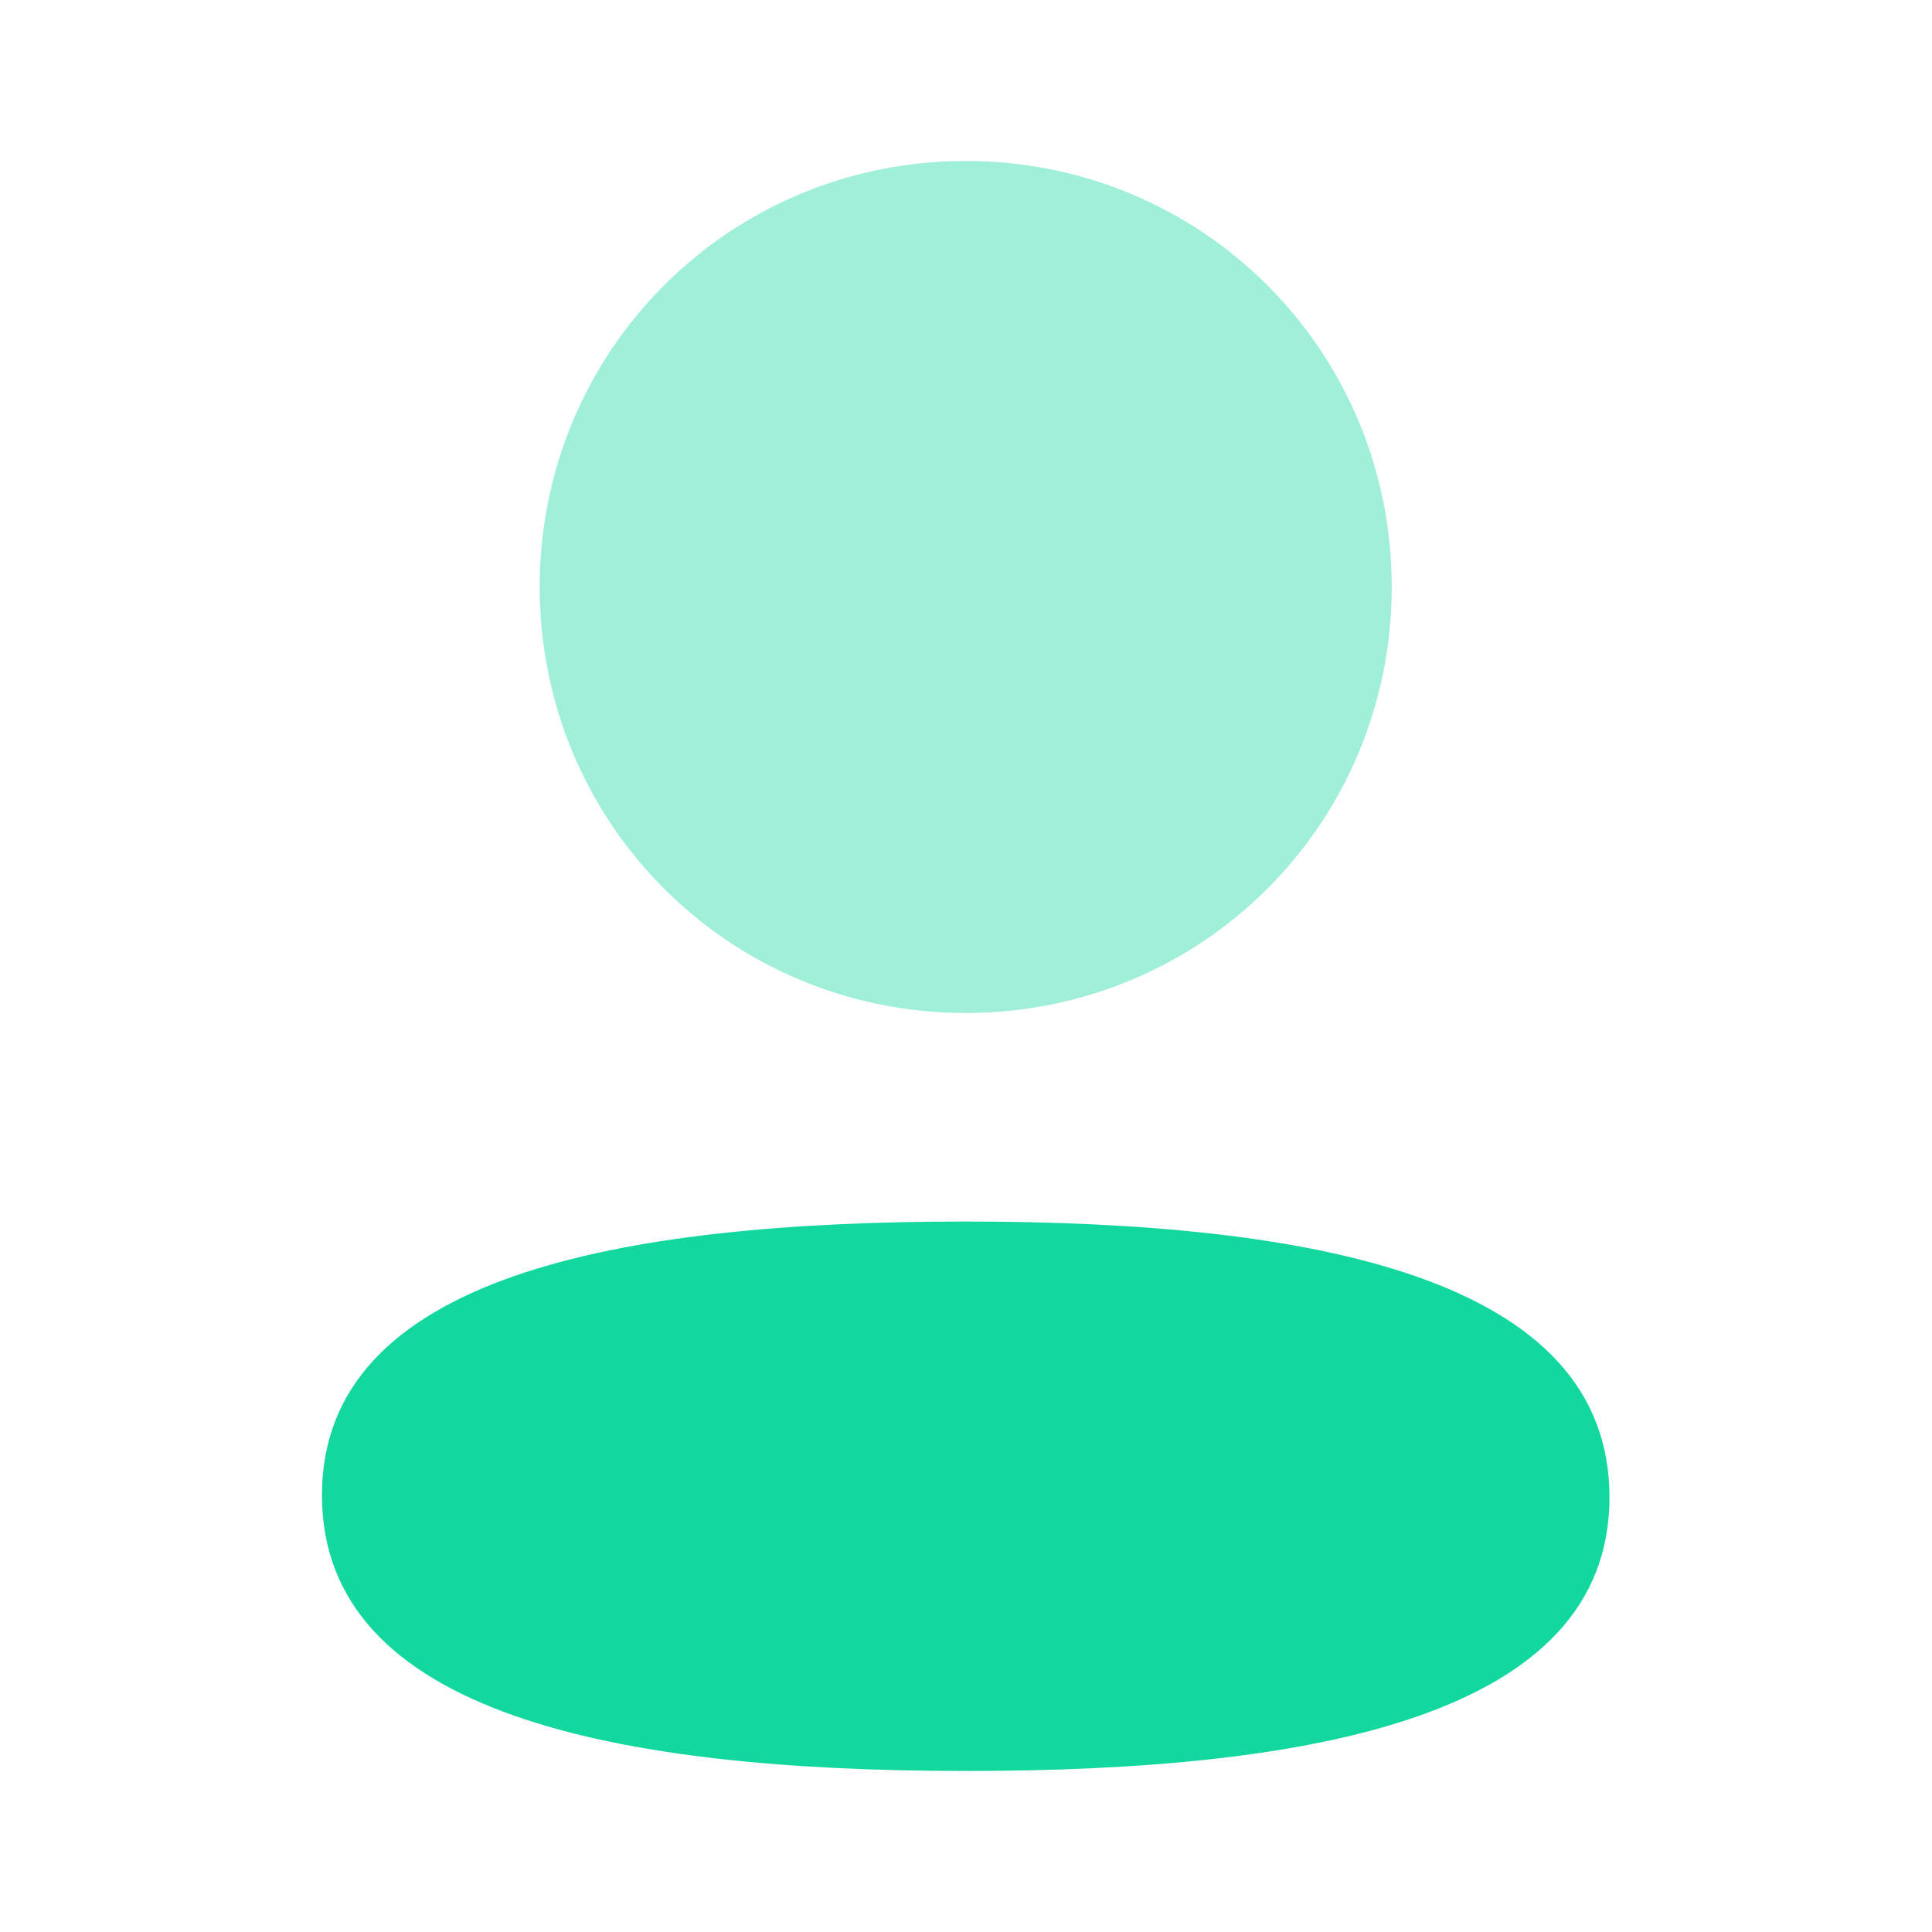 <svg width="68" height="68" viewBox="0 0 68 68" fill="none" xmlns="http://www.w3.org/2000/svg">
<path d="M33.99 42.994C21.77 42.994 11.332 44.921 11.332 52.627C11.332 60.337 21.705 62.332 33.99 62.332C46.21 62.332 56.648 60.408 56.648 52.698C56.648 44.989 46.278 42.994 33.99 42.994Z" fill="#12D8A0"/>
<path opacity="0.4" d="M33.99 35.654C42.314 35.654 48.984 28.982 48.984 20.66C48.984 12.338 42.314 5.666 33.99 5.666C25.669 5.666 18.996 12.338 18.996 20.66C18.996 28.982 25.669 35.654 33.99 35.654Z" fill="#12D8A0"/>
</svg>
